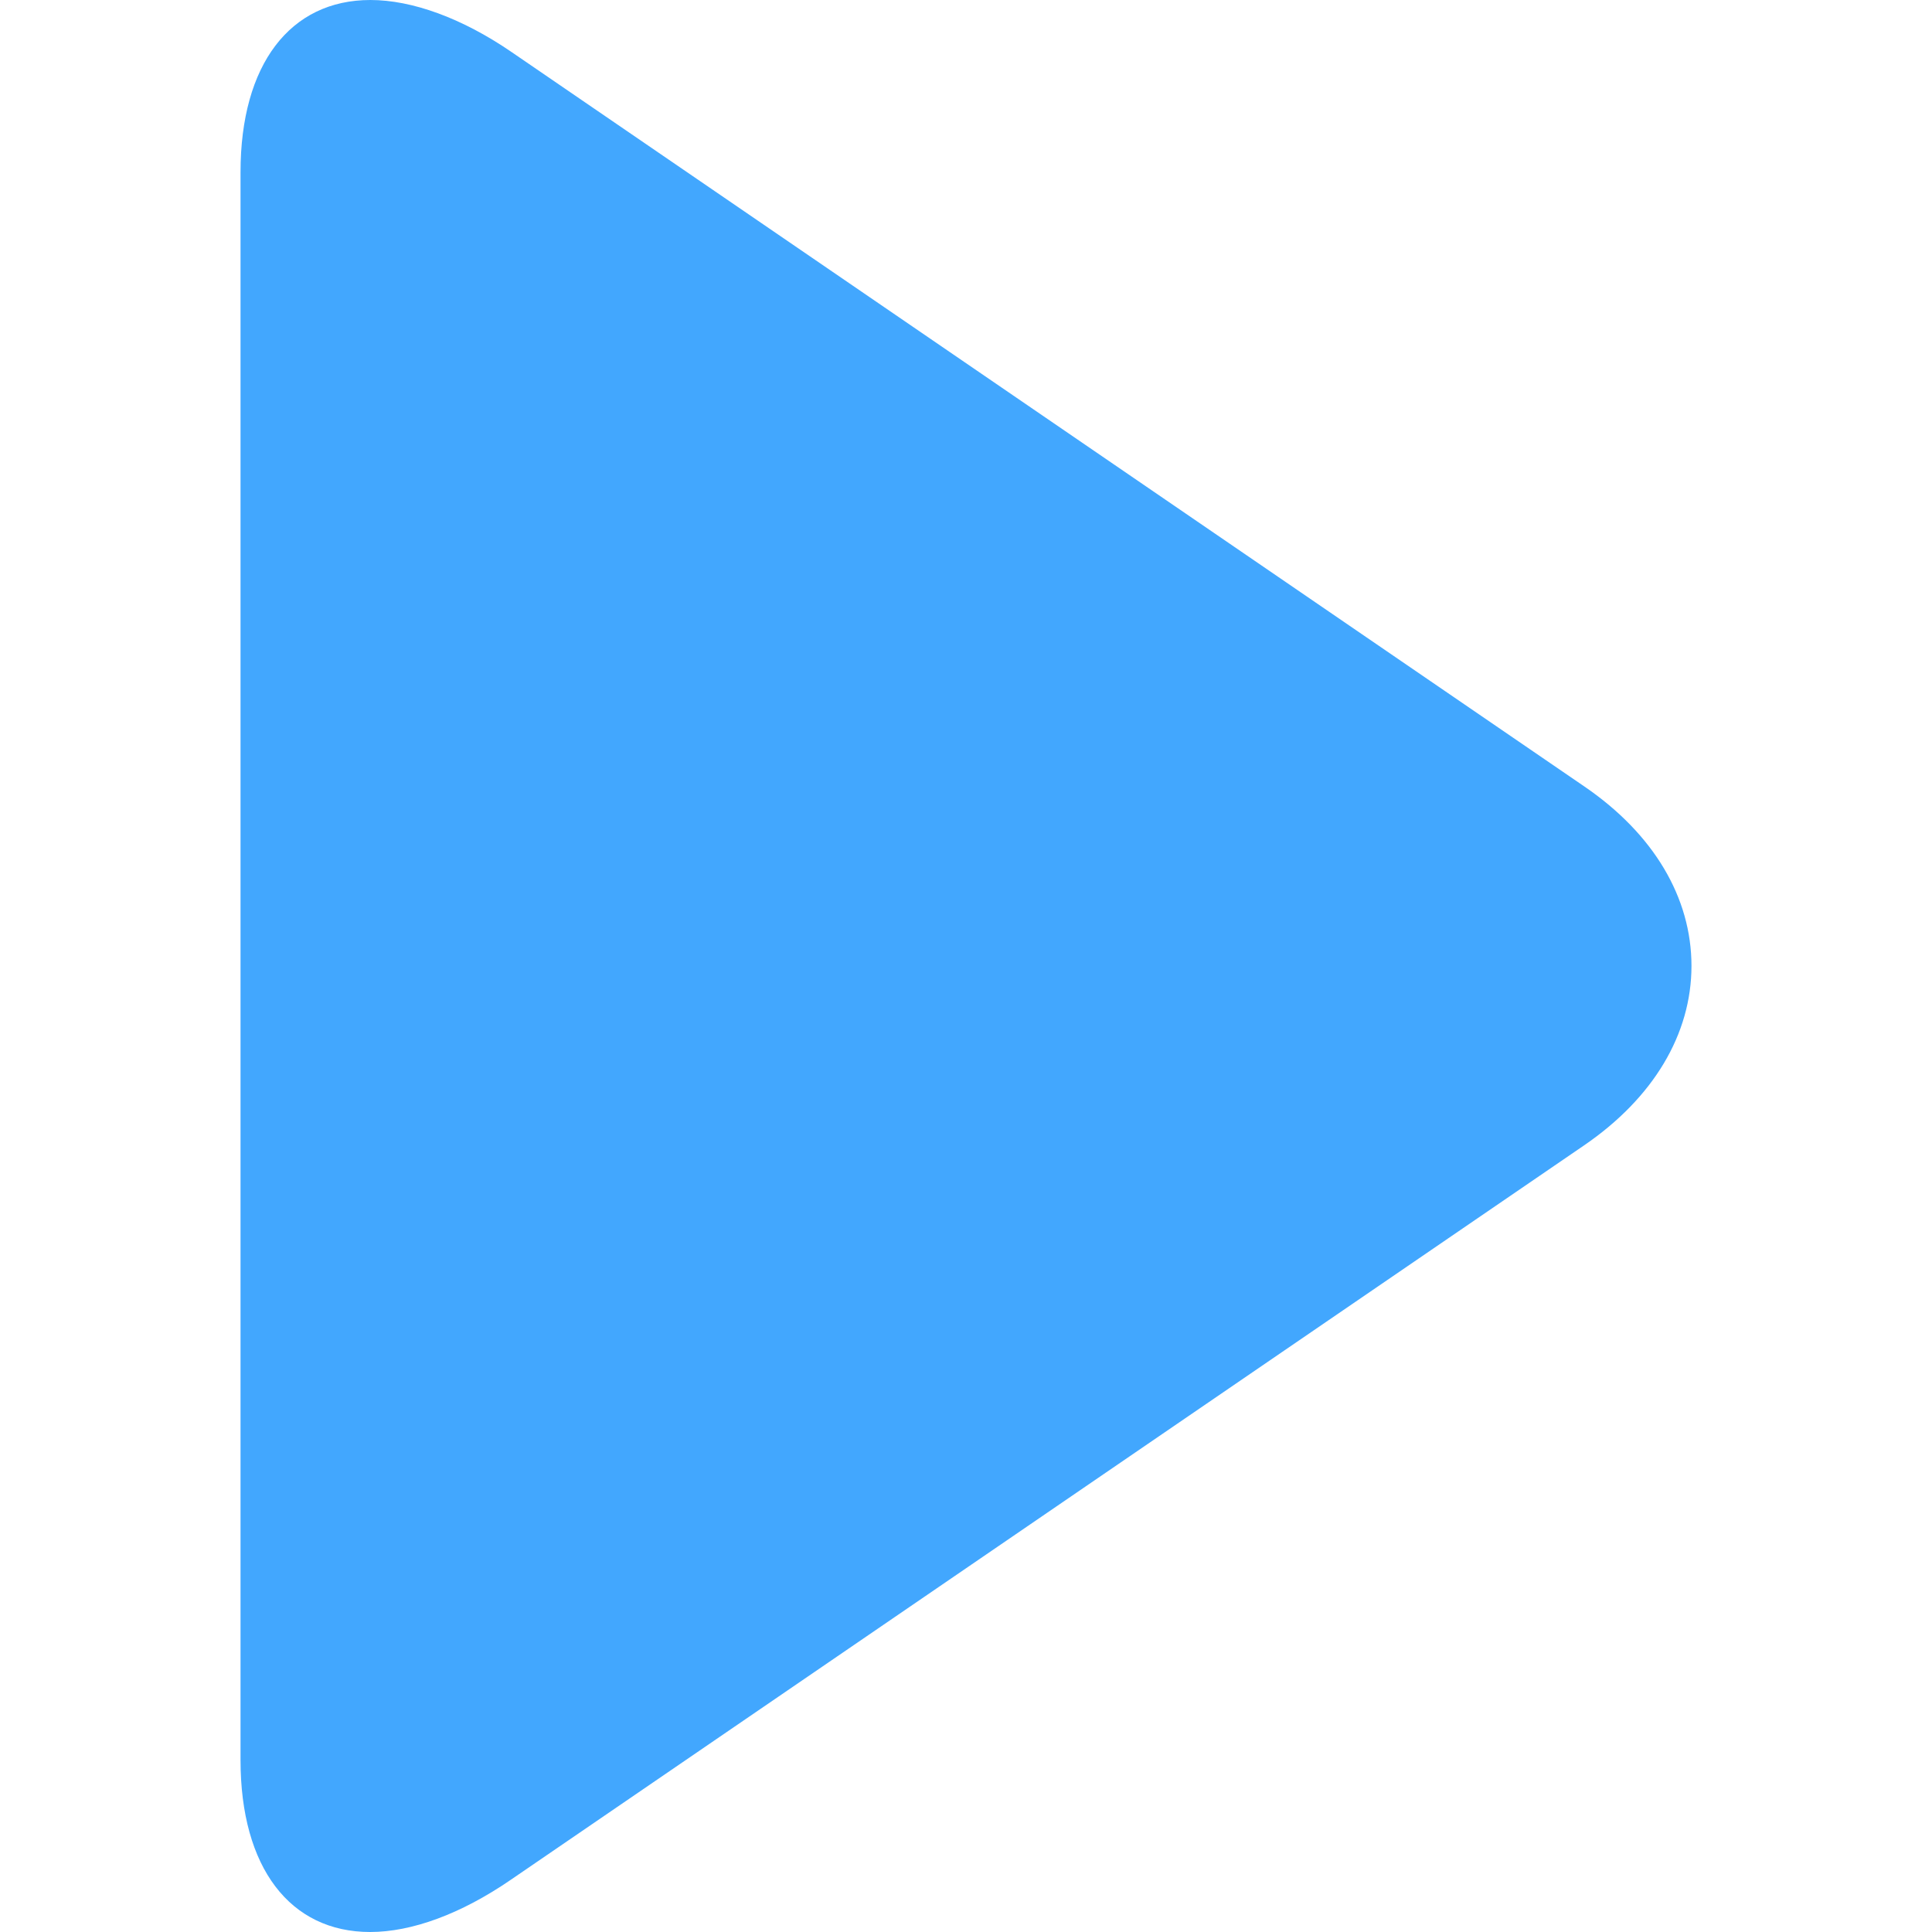 <svg xmlns="http://www.w3.org/2000/svg" viewBox="0 0 494.15 494.15" fill="#42a7fe">
  <path d="M405.28 201.19L130.8 13.28C118.13 4.6 105.36 0 94.74 0 74.22 0 61.52 16.47 61.52 44.04v406.13c0 27.54 12.68 43.98 33.16 43.98 10.63 0 23.2-4.6 35.9-13.31l274.6-187.9c17.67-12.1 27.45-28.4 27.45-45.89 0-17.48-9.67-33.76-27.35-45.86z"/>
</svg>
